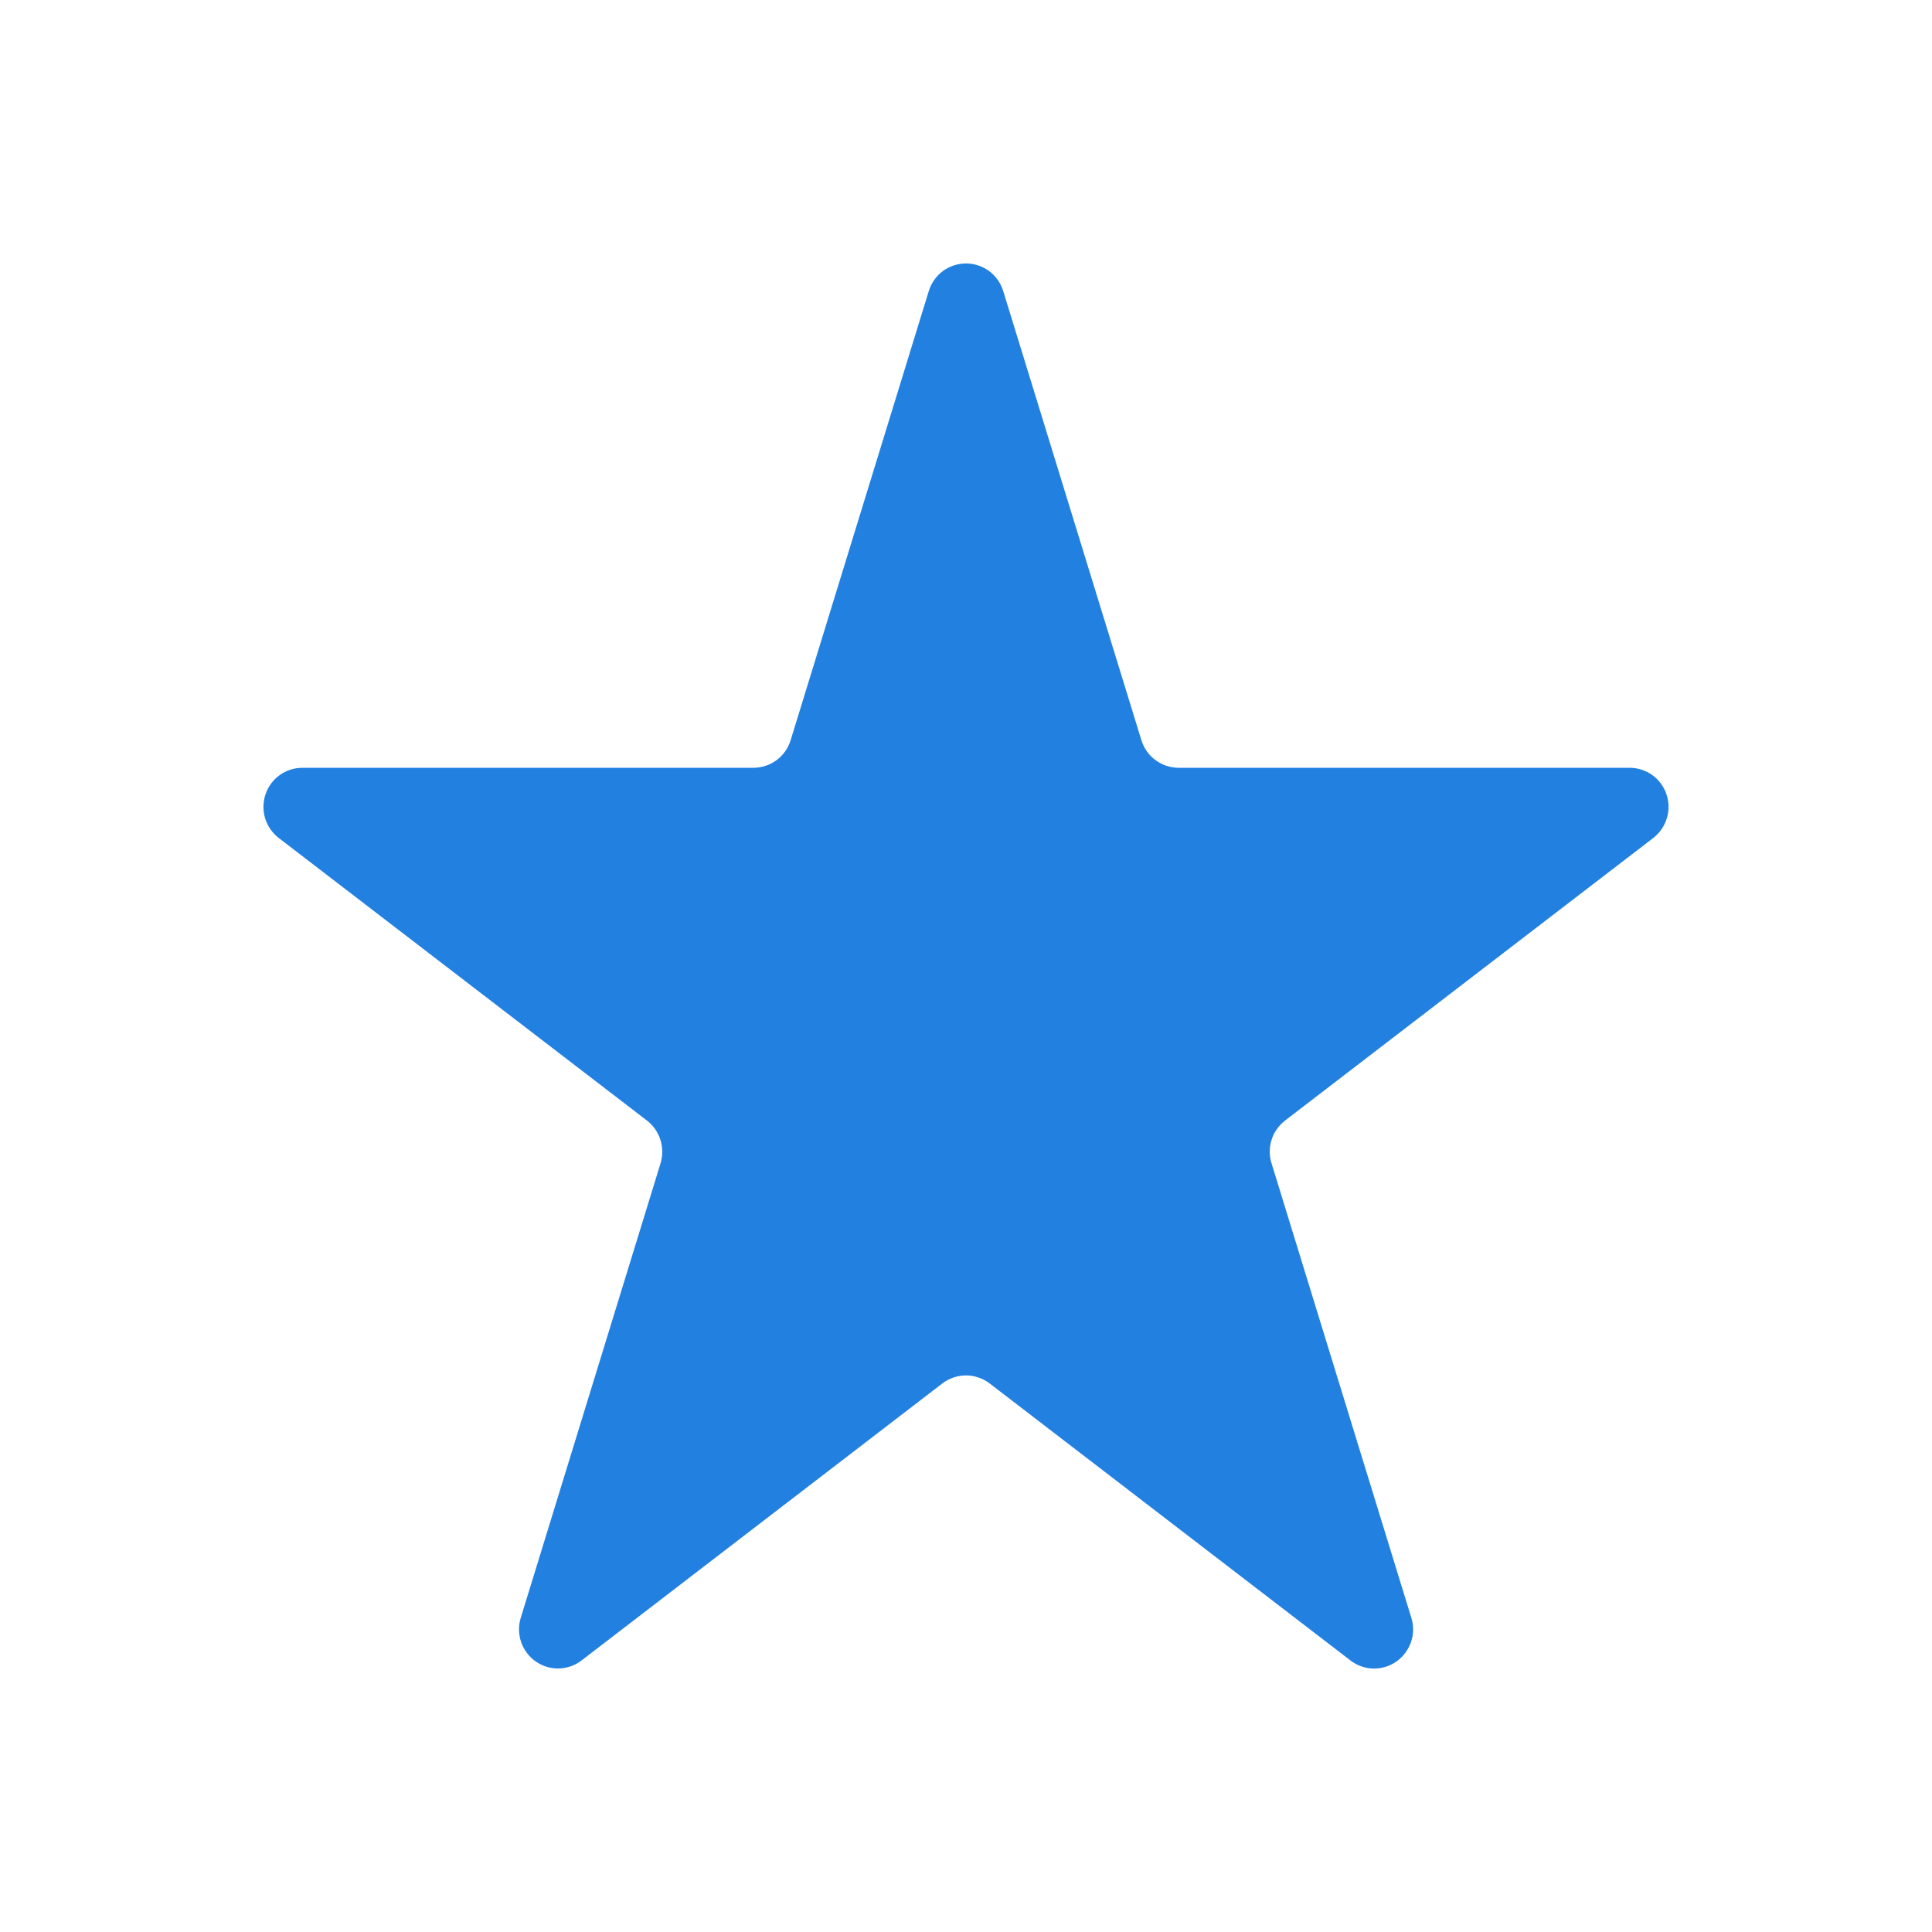 <svg width="22" height="22" viewBox="0 0 22 22" fill="none" xmlns="http://www.w3.org/2000/svg">
<path d="M10.576 3.315C10.604 3.224 10.66 3.144 10.736 3.087C10.813 3.031 10.905 3 11 3C11.095 3 11.187 3.031 11.264 3.087C11.34 3.144 11.396 3.224 11.424 3.315L12.997 8.428C13.025 8.519 13.081 8.599 13.157 8.655C13.233 8.712 13.325 8.742 13.42 8.743H18.556C18.649 8.743 18.74 8.772 18.815 8.826C18.89 8.88 18.947 8.957 18.977 9.046C19.006 9.134 19.008 9.229 18.98 9.319C18.953 9.408 18.899 9.486 18.825 9.543L14.633 12.76C14.561 12.816 14.507 12.892 14.48 12.979C14.452 13.065 14.452 13.159 14.479 13.246L16.071 18.422C16.099 18.513 16.098 18.61 16.067 18.699C16.036 18.788 15.978 18.866 15.901 18.92C15.824 18.974 15.732 19.002 15.637 19C15.543 18.998 15.452 18.965 15.378 18.908L11.27 15.754C11.192 15.695 11.097 15.662 11 15.662C10.903 15.662 10.808 15.695 10.73 15.754L6.622 18.908C6.548 18.965 6.457 18.997 6.363 18.999C6.269 19.001 6.177 18.973 6.1 18.919C6.023 18.865 5.965 18.788 5.934 18.698C5.904 18.609 5.902 18.512 5.93 18.422L7.522 13.246C7.548 13.159 7.548 13.065 7.52 12.979C7.493 12.892 7.439 12.816 7.367 12.76L3.175 9.543C3.101 9.486 3.047 9.408 3.019 9.319C2.992 9.229 2.994 9.134 3.023 9.046C3.053 8.957 3.109 8.88 3.185 8.826C3.26 8.772 3.351 8.743 3.444 8.743H8.58C8.675 8.742 8.767 8.712 8.843 8.656C8.919 8.599 8.975 8.52 9.003 8.429L10.576 3.315Z" fill="#2280E1"/>
</svg>
